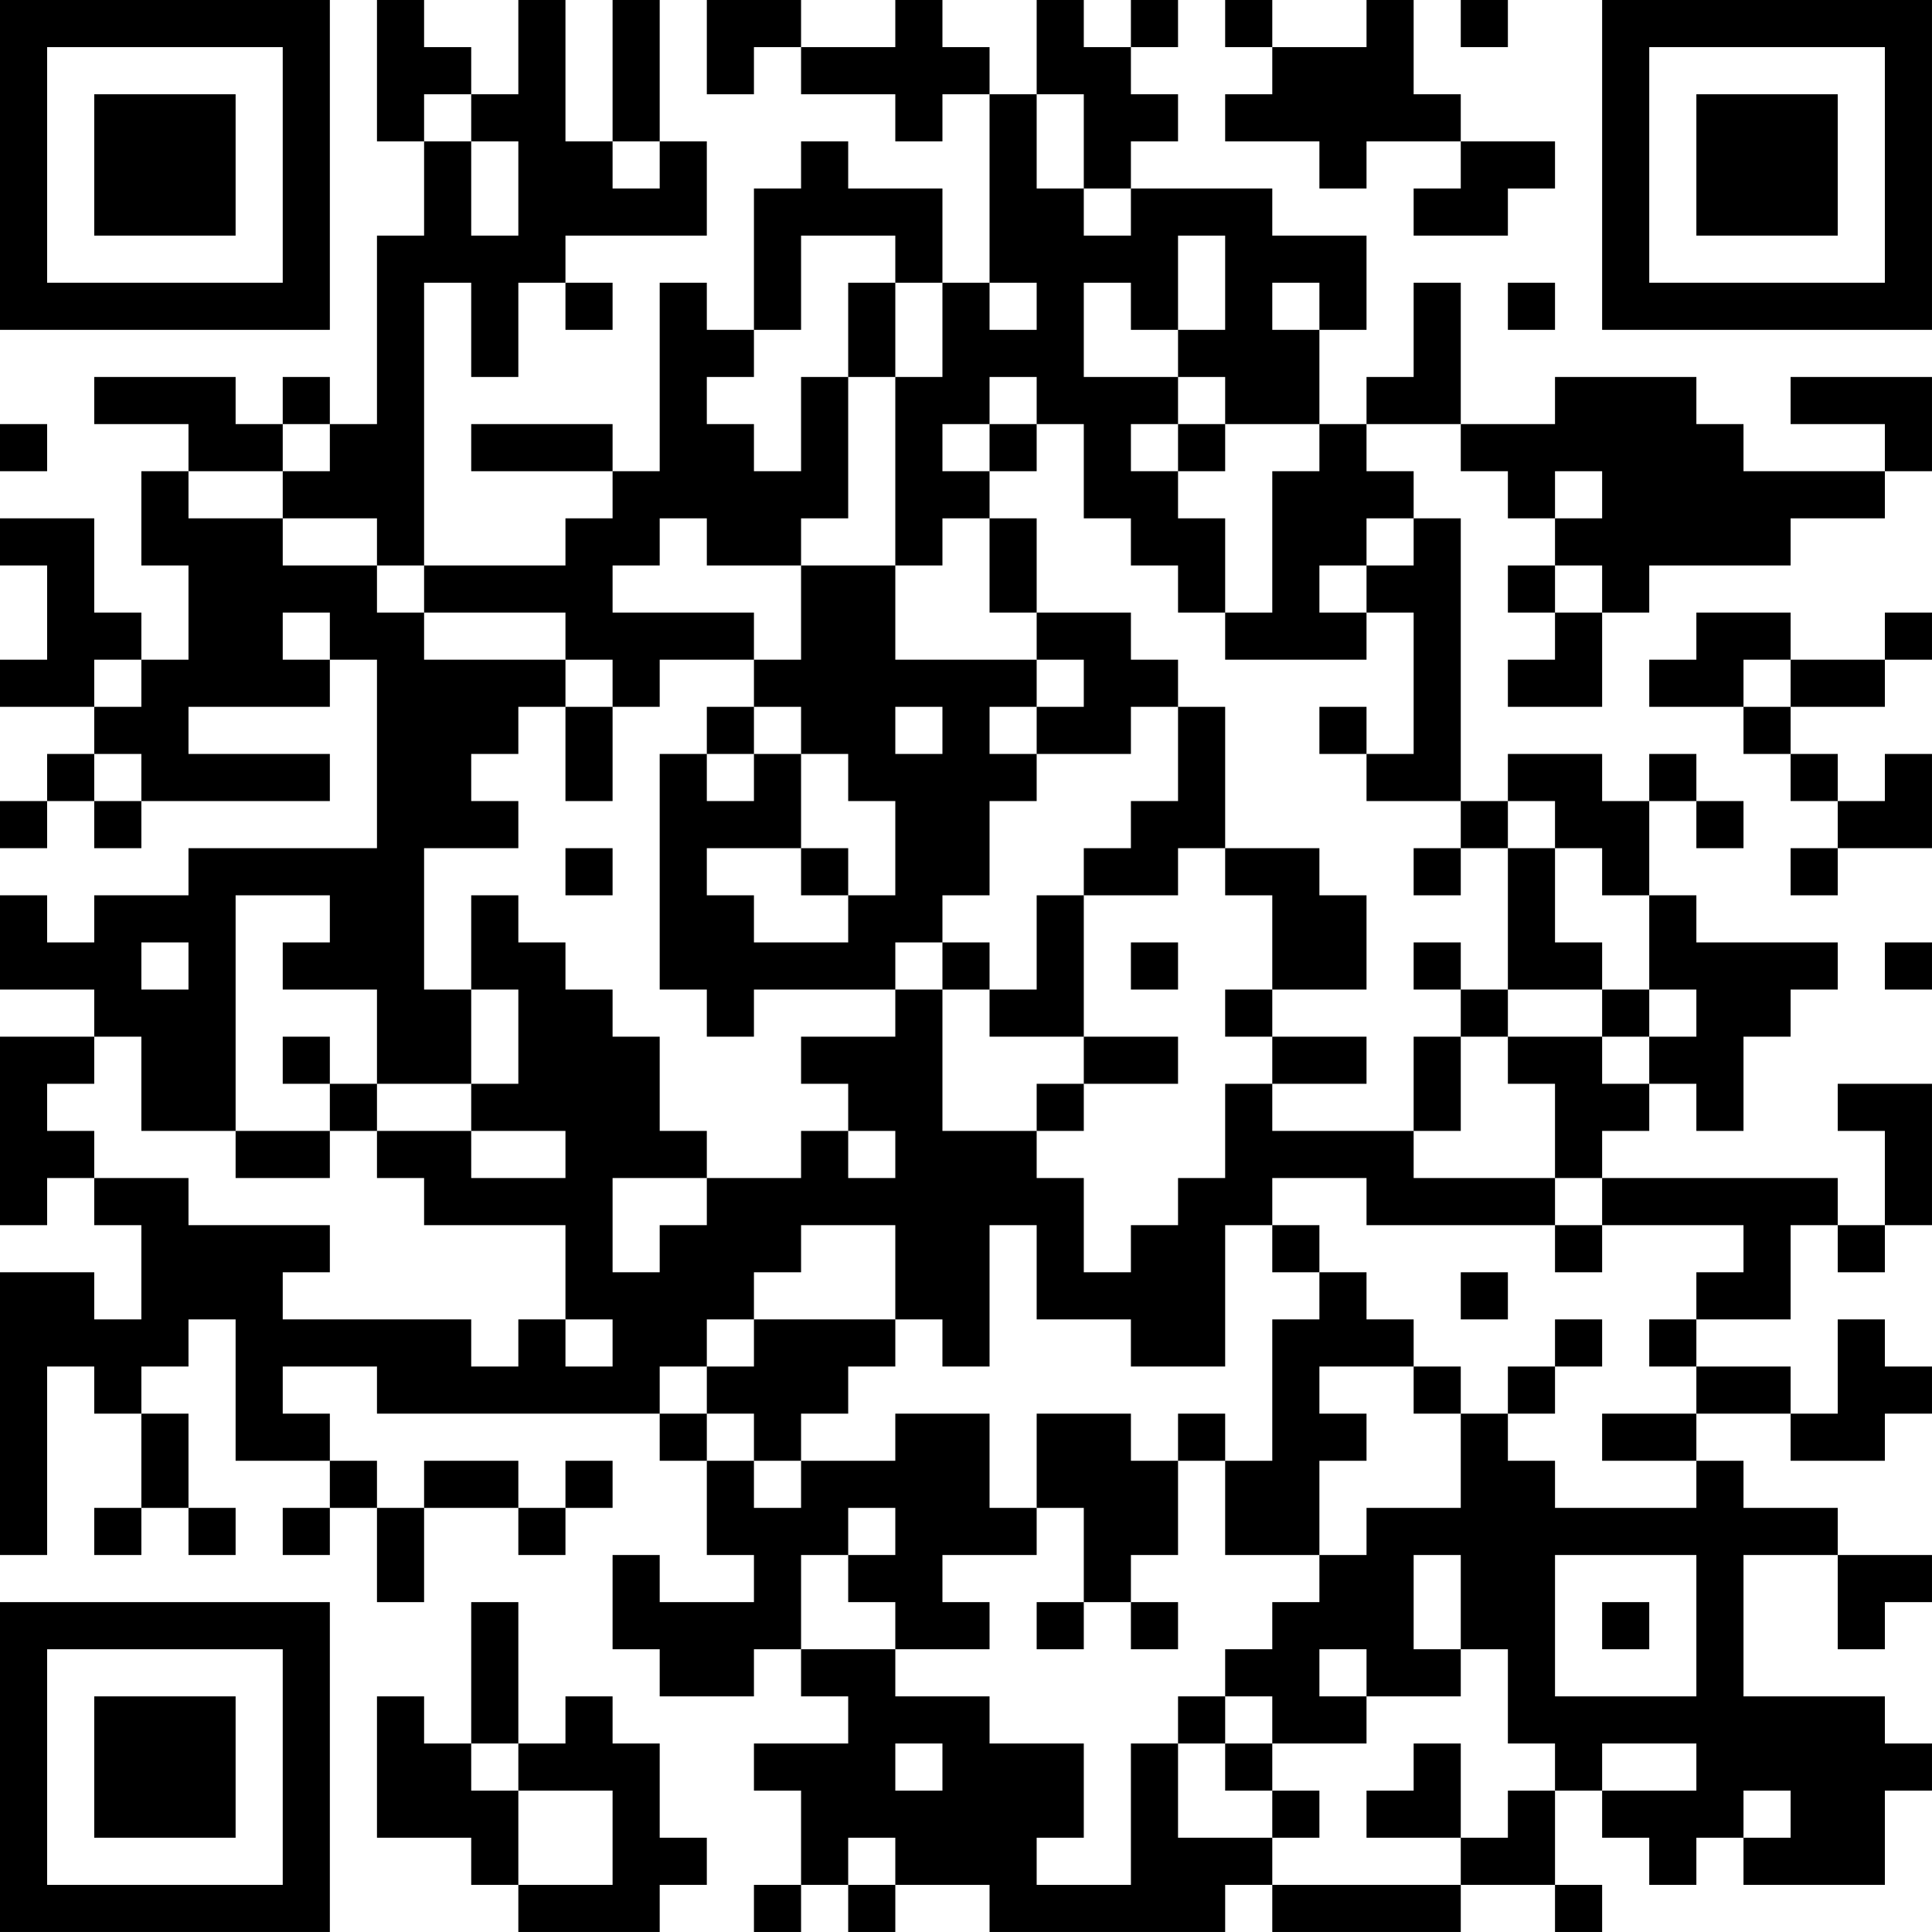 <?xml version="1.0" encoding="UTF-8"?>
<svg xmlns="http://www.w3.org/2000/svg" version="1.1" width="200" height="200" viewBox="0 0 200 200"><rect x="0" y="0" width="200" height="200" fill="#ffffff"/><g transform="scale(4.878)"><g transform="translate(0,0)"><path fill-rule="evenodd" d="M8 0L8 3L9 3L9 5L8 5L8 9L7 9L7 8L6 8L6 9L5 9L5 8L2 8L2 9L4 9L4 10L3 10L3 12L4 12L4 14L3 14L3 13L2 13L2 11L0 11L0 12L1 12L1 14L0 14L0 15L2 15L2 16L1 16L1 17L0 17L0 18L1 18L1 17L2 17L2 18L3 18L3 17L7 17L7 16L4 16L4 15L7 15L7 14L8 14L8 18L4 18L4 19L2 19L2 20L1 20L1 19L0 19L0 21L2 21L2 22L0 22L0 26L1 26L1 25L2 25L2 26L3 26L3 28L2 28L2 27L0 27L0 33L1 33L1 29L2 29L2 30L3 30L3 32L2 32L2 33L3 33L3 32L4 32L4 33L5 33L5 32L4 32L4 30L3 30L3 29L4 29L4 28L5 28L5 31L7 31L7 32L6 32L6 33L7 33L7 32L8 32L8 34L9 34L9 32L11 32L11 33L12 33L12 32L13 32L13 31L12 31L12 32L11 32L11 31L9 31L9 32L8 32L8 31L7 31L7 30L6 30L6 29L8 29L8 30L14 30L14 31L15 31L15 33L16 33L16 34L14 34L14 33L13 33L13 35L14 35L14 36L16 36L16 35L17 35L17 36L18 36L18 37L16 37L16 38L17 38L17 40L16 40L16 41L17 41L17 40L18 40L18 41L19 41L19 40L21 40L21 41L26 41L26 40L27 40L27 41L31 41L31 40L33 40L33 41L34 41L34 40L33 40L33 38L34 38L34 39L35 39L35 40L36 40L36 39L37 39L37 40L40 40L40 38L41 38L41 37L40 37L40 36L37 36L37 33L39 33L39 35L40 35L40 34L41 34L41 33L39 33L39 32L37 32L37 31L36 31L36 30L38 30L38 31L40 31L40 30L41 30L41 29L40 29L40 28L39 28L39 30L38 30L38 29L36 29L36 28L38 28L38 26L39 26L39 27L40 27L40 26L41 26L41 23L39 23L39 24L40 24L40 26L39 26L39 25L34 25L34 24L35 24L35 23L36 23L36 24L37 24L37 22L38 22L38 21L39 21L39 20L36 20L36 19L35 19L35 17L36 17L36 18L37 18L37 17L36 17L36 16L35 16L35 17L34 17L34 16L32 16L32 17L31 17L31 11L30 11L30 10L29 10L29 9L31 9L31 10L32 10L32 11L33 11L33 12L32 12L32 13L33 13L33 14L32 14L32 15L34 15L34 13L35 13L35 12L38 12L38 11L40 11L40 10L41 10L41 8L38 8L38 9L40 9L40 10L37 10L37 9L36 9L36 8L33 8L33 9L31 9L31 6L30 6L30 8L29 8L29 9L28 9L28 7L29 7L29 5L27 5L27 4L24 4L24 3L25 3L25 2L24 2L24 1L25 1L25 0L24 0L24 1L23 1L23 0L22 0L22 2L21 2L21 1L20 1L20 0L19 0L19 1L17 1L17 0L15 0L15 2L16 2L16 1L17 1L17 2L19 2L19 3L20 3L20 2L21 2L21 6L20 6L20 4L18 4L18 3L17 3L17 4L16 4L16 7L15 7L15 6L14 6L14 10L13 10L13 9L10 9L10 10L13 10L13 11L12 11L12 12L9 12L9 6L10 6L10 8L11 8L11 6L12 6L12 7L13 7L13 6L12 6L12 5L15 5L15 3L14 3L14 0L13 0L13 3L12 3L12 0L11 0L11 2L10 2L10 1L9 1L9 0ZM26 0L26 1L27 1L27 2L26 2L26 3L28 3L28 4L29 4L29 3L31 3L31 4L30 4L30 5L32 5L32 4L33 4L33 3L31 3L31 2L30 2L30 0L29 0L29 1L27 1L27 0ZM31 0L31 1L32 1L32 0ZM9 2L9 3L10 3L10 5L11 5L11 3L10 3L10 2ZM22 2L22 4L23 4L23 5L24 5L24 4L23 4L23 2ZM13 3L13 4L14 4L14 3ZM17 5L17 7L16 7L16 8L15 8L15 9L16 9L16 10L17 10L17 8L18 8L18 11L17 11L17 12L15 12L15 11L14 11L14 12L13 12L13 13L16 13L16 14L14 14L14 15L13 15L13 14L12 14L12 13L9 13L9 12L8 12L8 11L6 11L6 10L7 10L7 9L6 9L6 10L4 10L4 11L6 11L6 12L8 12L8 13L9 13L9 14L12 14L12 15L11 15L11 16L10 16L10 17L11 17L11 18L9 18L9 21L10 21L10 23L8 23L8 21L6 21L6 20L7 20L7 19L5 19L5 24L3 24L3 22L2 22L2 23L1 23L1 24L2 24L2 25L4 25L4 26L7 26L7 27L6 27L6 28L10 28L10 29L11 29L11 28L12 28L12 29L13 29L13 28L12 28L12 26L9 26L9 25L8 25L8 24L10 24L10 25L12 25L12 24L10 24L10 23L11 23L11 21L10 21L10 19L11 19L11 20L12 20L12 21L13 21L13 22L14 22L14 24L15 24L15 25L13 25L13 27L14 27L14 26L15 26L15 25L17 25L17 24L18 24L18 25L19 25L19 24L18 24L18 23L17 23L17 22L19 22L19 21L20 21L20 24L22 24L22 25L23 25L23 27L24 27L24 26L25 26L25 25L26 25L26 23L27 23L27 24L30 24L30 25L33 25L33 26L29 26L29 25L27 25L27 26L26 26L26 29L24 29L24 28L22 28L22 26L21 26L21 29L20 29L20 28L19 28L19 26L17 26L17 27L16 27L16 28L15 28L15 29L14 29L14 30L15 30L15 31L16 31L16 32L17 32L17 31L19 31L19 30L21 30L21 32L22 32L22 33L20 33L20 34L21 34L21 35L19 35L19 34L18 34L18 33L19 33L19 32L18 32L18 33L17 33L17 35L19 35L19 36L21 36L21 37L23 37L23 39L22 39L22 40L24 40L24 37L25 37L25 39L27 39L27 40L31 40L31 39L32 39L32 38L33 38L33 37L32 37L32 35L31 35L31 33L30 33L30 35L31 35L31 36L29 36L29 35L28 35L28 36L29 36L29 37L27 37L27 36L26 36L26 35L27 35L27 34L28 34L28 33L29 33L29 32L31 32L31 30L32 30L32 31L33 31L33 32L36 32L36 31L34 31L34 30L36 30L36 29L35 29L35 28L36 28L36 27L37 27L37 26L34 26L34 25L33 25L33 23L32 23L32 22L34 22L34 23L35 23L35 22L36 22L36 21L35 21L35 19L34 19L34 18L33 18L33 17L32 17L32 18L31 18L31 17L29 17L29 16L30 16L30 13L29 13L29 12L30 12L30 11L29 11L29 12L28 12L28 13L29 13L29 14L26 14L26 13L27 13L27 10L28 10L28 9L26 9L26 8L25 8L25 7L26 7L26 5L25 5L25 7L24 7L24 6L23 6L23 8L25 8L25 9L24 9L24 10L25 10L25 11L26 11L26 13L25 13L25 12L24 12L24 11L23 11L23 9L22 9L22 8L21 8L21 9L20 9L20 10L21 10L21 11L20 11L20 12L19 12L19 8L20 8L20 6L19 6L19 5ZM18 6L18 8L19 8L19 6ZM21 6L21 7L22 7L22 6ZM27 6L27 7L28 7L28 6ZM32 6L32 7L33 7L33 6ZM0 9L0 10L1 10L1 9ZM21 9L21 10L22 10L22 9ZM25 9L25 10L26 10L26 9ZM33 10L33 11L34 11L34 10ZM21 11L21 13L22 13L22 14L19 14L19 12L17 12L17 14L16 14L16 15L15 15L15 16L14 16L14 21L15 21L15 22L16 22L16 21L19 21L19 20L20 20L20 21L21 21L21 22L23 22L23 23L22 23L22 24L23 24L23 23L25 23L25 22L23 22L23 19L25 19L25 18L26 18L26 19L27 19L27 21L26 21L26 22L27 22L27 23L29 23L29 22L27 22L27 21L29 21L29 19L28 19L28 18L26 18L26 15L25 15L25 14L24 14L24 13L22 13L22 11ZM33 12L33 13L34 13L34 12ZM6 13L6 14L7 14L7 13ZM36 13L36 14L35 14L35 15L37 15L37 16L38 16L38 17L39 17L39 18L38 18L38 19L39 19L39 18L41 18L41 16L40 16L40 17L39 17L39 16L38 16L38 15L40 15L40 14L41 14L41 13L40 13L40 14L38 14L38 13ZM2 14L2 15L3 15L3 14ZM22 14L22 15L21 15L21 16L22 16L22 17L21 17L21 19L20 19L20 20L21 20L21 21L22 21L22 19L23 19L23 18L24 18L24 17L25 17L25 15L24 15L24 16L22 16L22 15L23 15L23 14ZM37 14L37 15L38 15L38 14ZM12 15L12 17L13 17L13 15ZM16 15L16 16L15 16L15 17L16 17L16 16L17 16L17 18L15 18L15 19L16 19L16 20L18 20L18 19L19 19L19 17L18 17L18 16L17 16L17 15ZM19 15L19 16L20 16L20 15ZM28 15L28 16L29 16L29 15ZM2 16L2 17L3 17L3 16ZM12 18L12 19L13 19L13 18ZM17 18L17 19L18 19L18 18ZM30 18L30 19L31 19L31 18ZM32 18L32 21L31 21L31 20L30 20L30 21L31 21L31 22L30 22L30 24L31 24L31 22L32 22L32 21L34 21L34 22L35 22L35 21L34 21L34 20L33 20L33 18ZM3 20L3 21L4 21L4 20ZM24 20L24 21L25 21L25 20ZM40 20L40 21L41 21L41 20ZM6 22L6 23L7 23L7 24L5 24L5 25L7 25L7 24L8 24L8 23L7 23L7 22ZM27 26L27 27L28 27L28 28L27 28L27 31L26 31L26 30L25 30L25 31L24 31L24 30L22 30L22 32L23 32L23 34L22 34L22 35L23 35L23 34L24 34L24 35L25 35L25 34L24 34L24 33L25 33L25 31L26 31L26 33L28 33L28 31L29 31L29 30L28 30L28 29L30 29L30 30L31 30L31 29L30 29L30 28L29 28L29 27L28 27L28 26ZM33 26L33 27L34 27L34 26ZM31 27L31 28L32 28L32 27ZM16 28L16 29L15 29L15 30L16 30L16 31L17 31L17 30L18 30L18 29L19 29L19 28ZM33 28L33 29L32 29L32 30L33 30L33 29L34 29L34 28ZM33 33L33 36L36 36L36 33ZM10 34L10 37L9 37L9 36L8 36L8 39L10 39L10 40L11 40L11 41L14 41L14 40L15 40L15 39L14 39L14 37L13 37L13 36L12 36L12 37L11 37L11 34ZM34 34L34 35L35 35L35 34ZM25 36L25 37L26 37L26 38L27 38L27 39L28 39L28 38L27 38L27 37L26 37L26 36ZM10 37L10 38L11 38L11 40L13 40L13 38L11 38L11 37ZM19 37L19 38L20 38L20 37ZM30 37L30 38L29 38L29 39L31 39L31 37ZM34 37L34 38L36 38L36 37ZM37 38L37 39L38 39L38 38ZM18 39L18 40L19 40L19 39ZM0 0L0 7L7 7L7 0ZM1 1L1 6L6 6L6 1ZM2 2L2 5L5 5L5 2ZM34 0L34 7L41 7L41 0ZM35 1L35 6L40 6L40 1ZM36 2L36 5L39 5L39 2ZM0 34L0 41L7 41L7 34ZM1 35L1 40L6 40L6 35ZM2 36L2 39L5 39L5 36Z" fill="#000000"/></g></g></svg>
